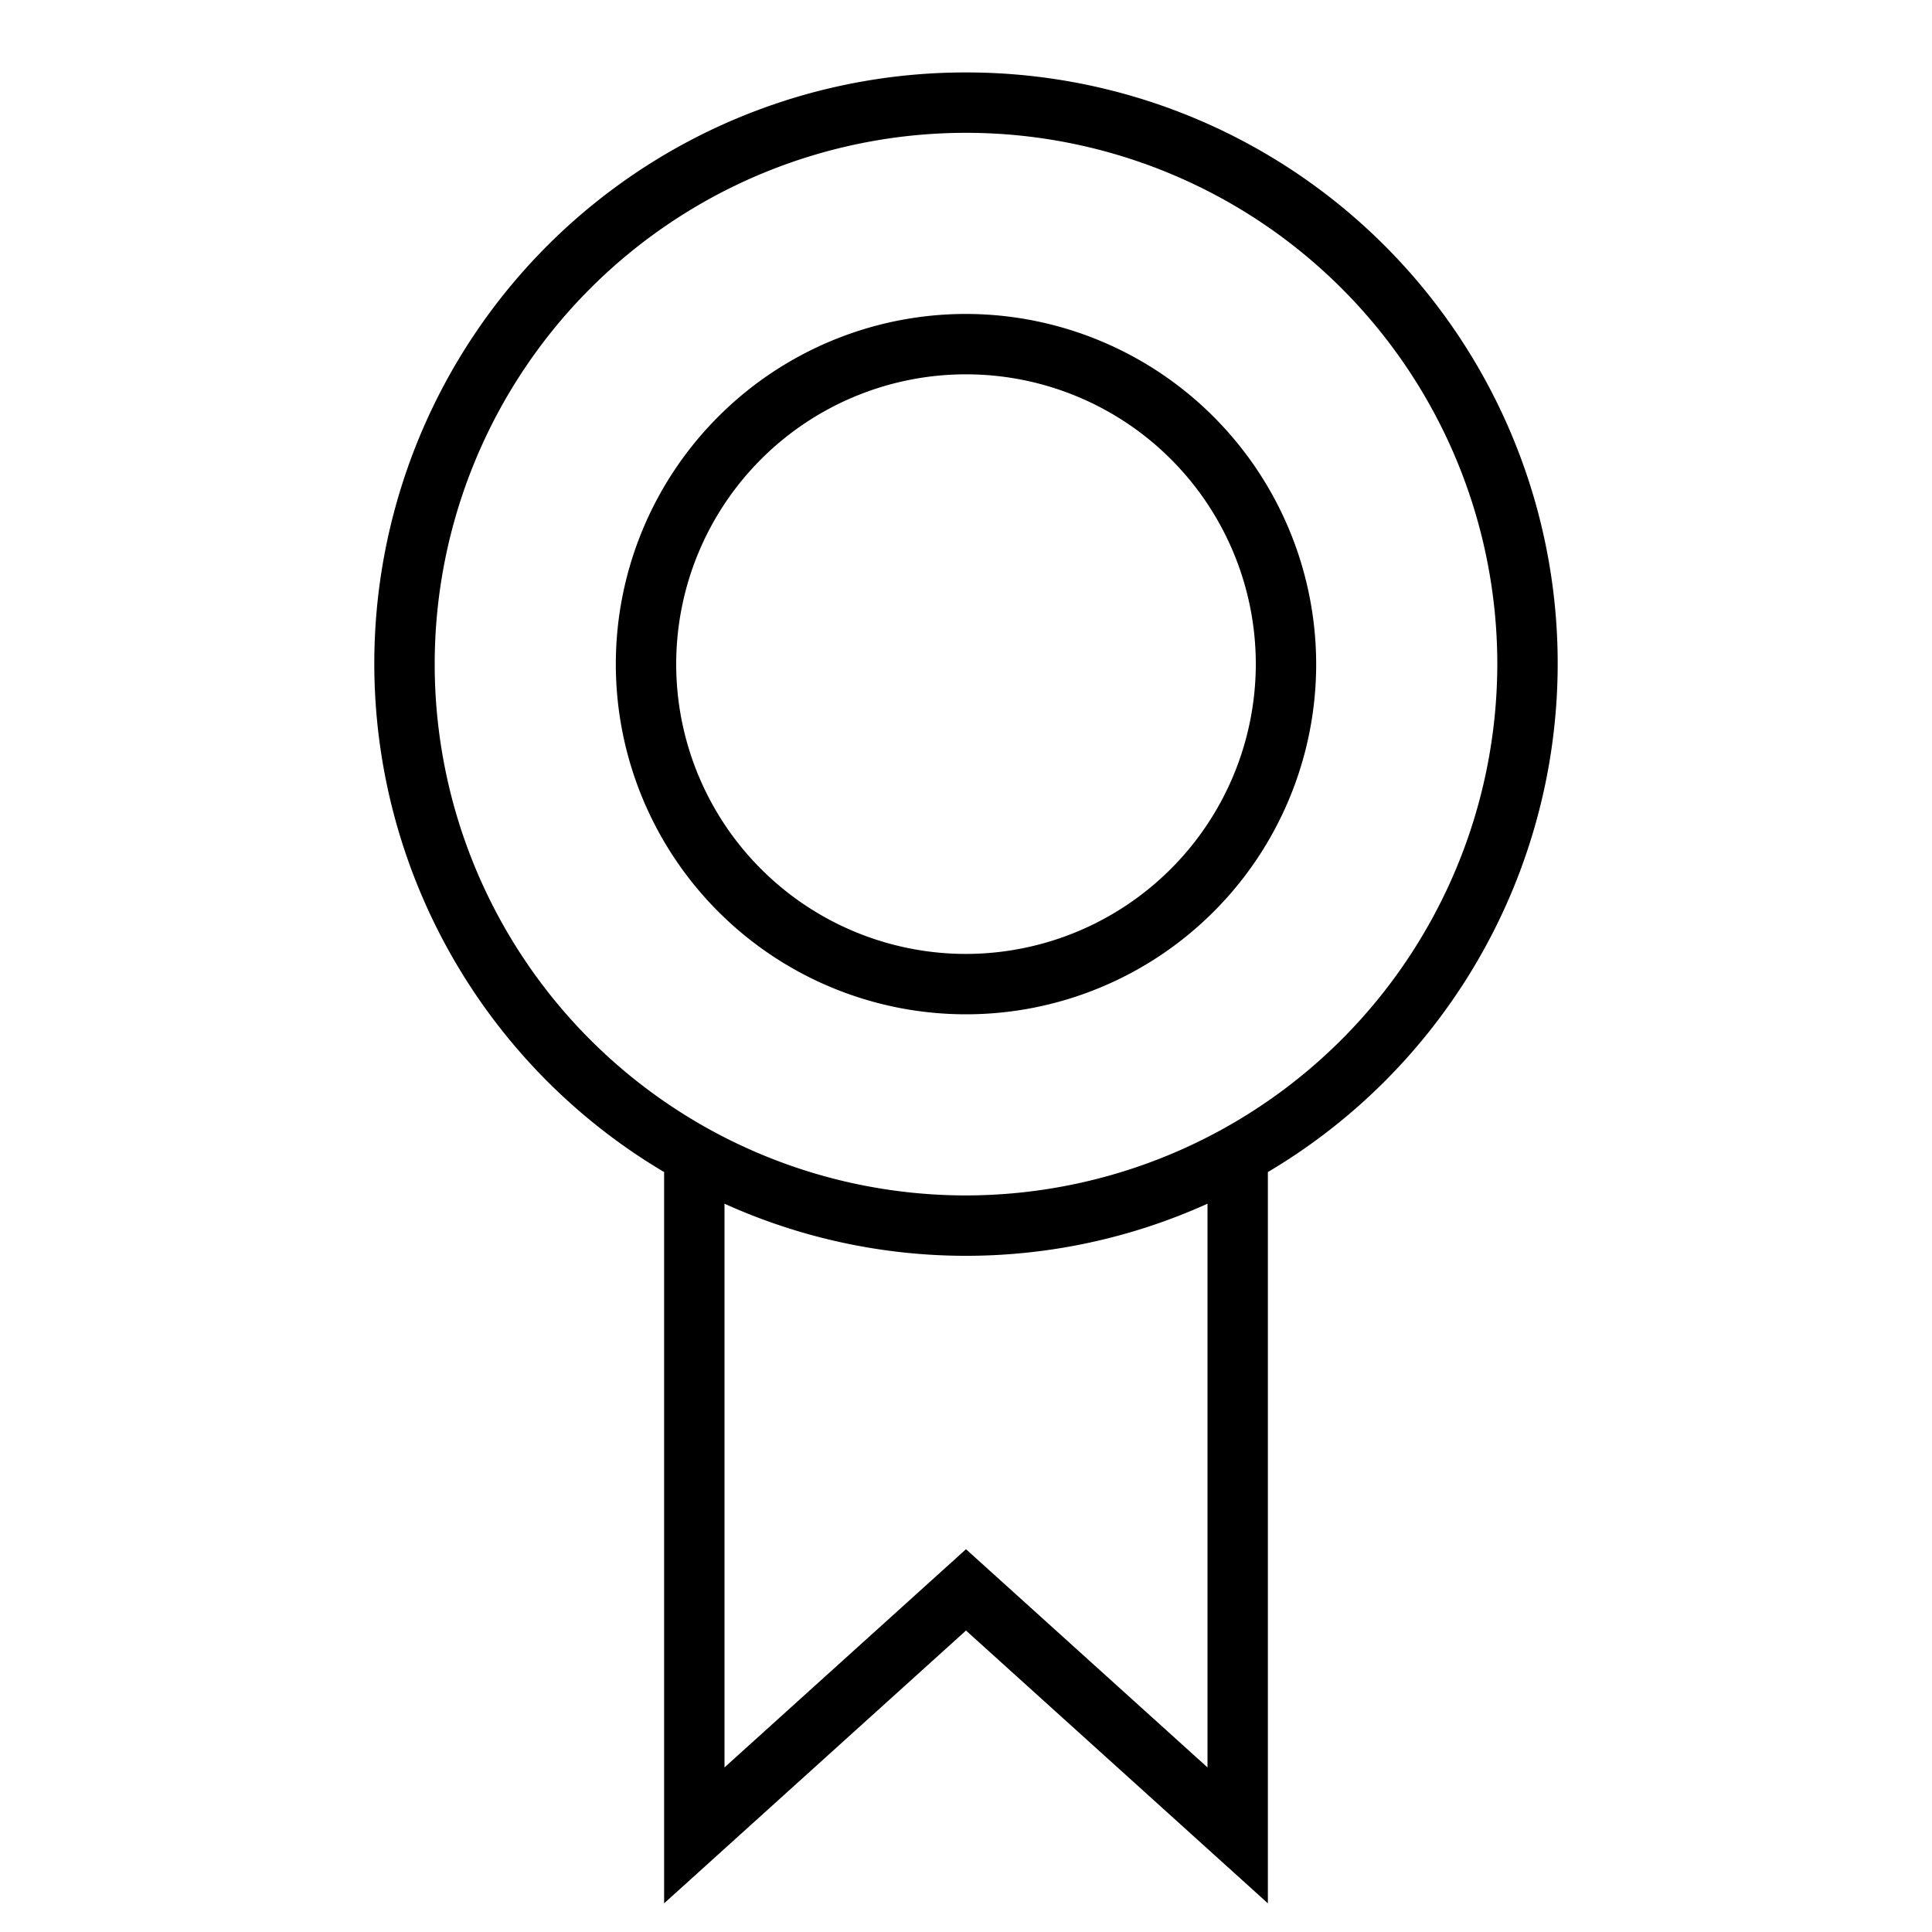 <svg xmlns="http://www.w3.org/2000/svg" viewBox="0 0 32 32"><path d="M16 1.2a9.79 9.79 0 0 0-5 18.213v12.112l5-4.518 5 4.518V19.413A9.79 9.79 0 0 0 16 1.2m4 28.074-4-3.614-4 3.614v-9.337a9.7 9.7 0 0 0 8 0zM16 19.8a8.8 8.8 0 1 1 8.8-8.8 8.81 8.81 0 0 1-8.8 8.8m0-14.6a5.8 5.8 0 1 0 5.8 5.8A5.807 5.807 0 0 0 16 5.2m0 10.6a4.8 4.8 0 1 1 4.8-4.8 4.806 4.806 0 0 1-4.8 4.8"/><path fill="none" d="M0 0h32v32H0z"/></svg>